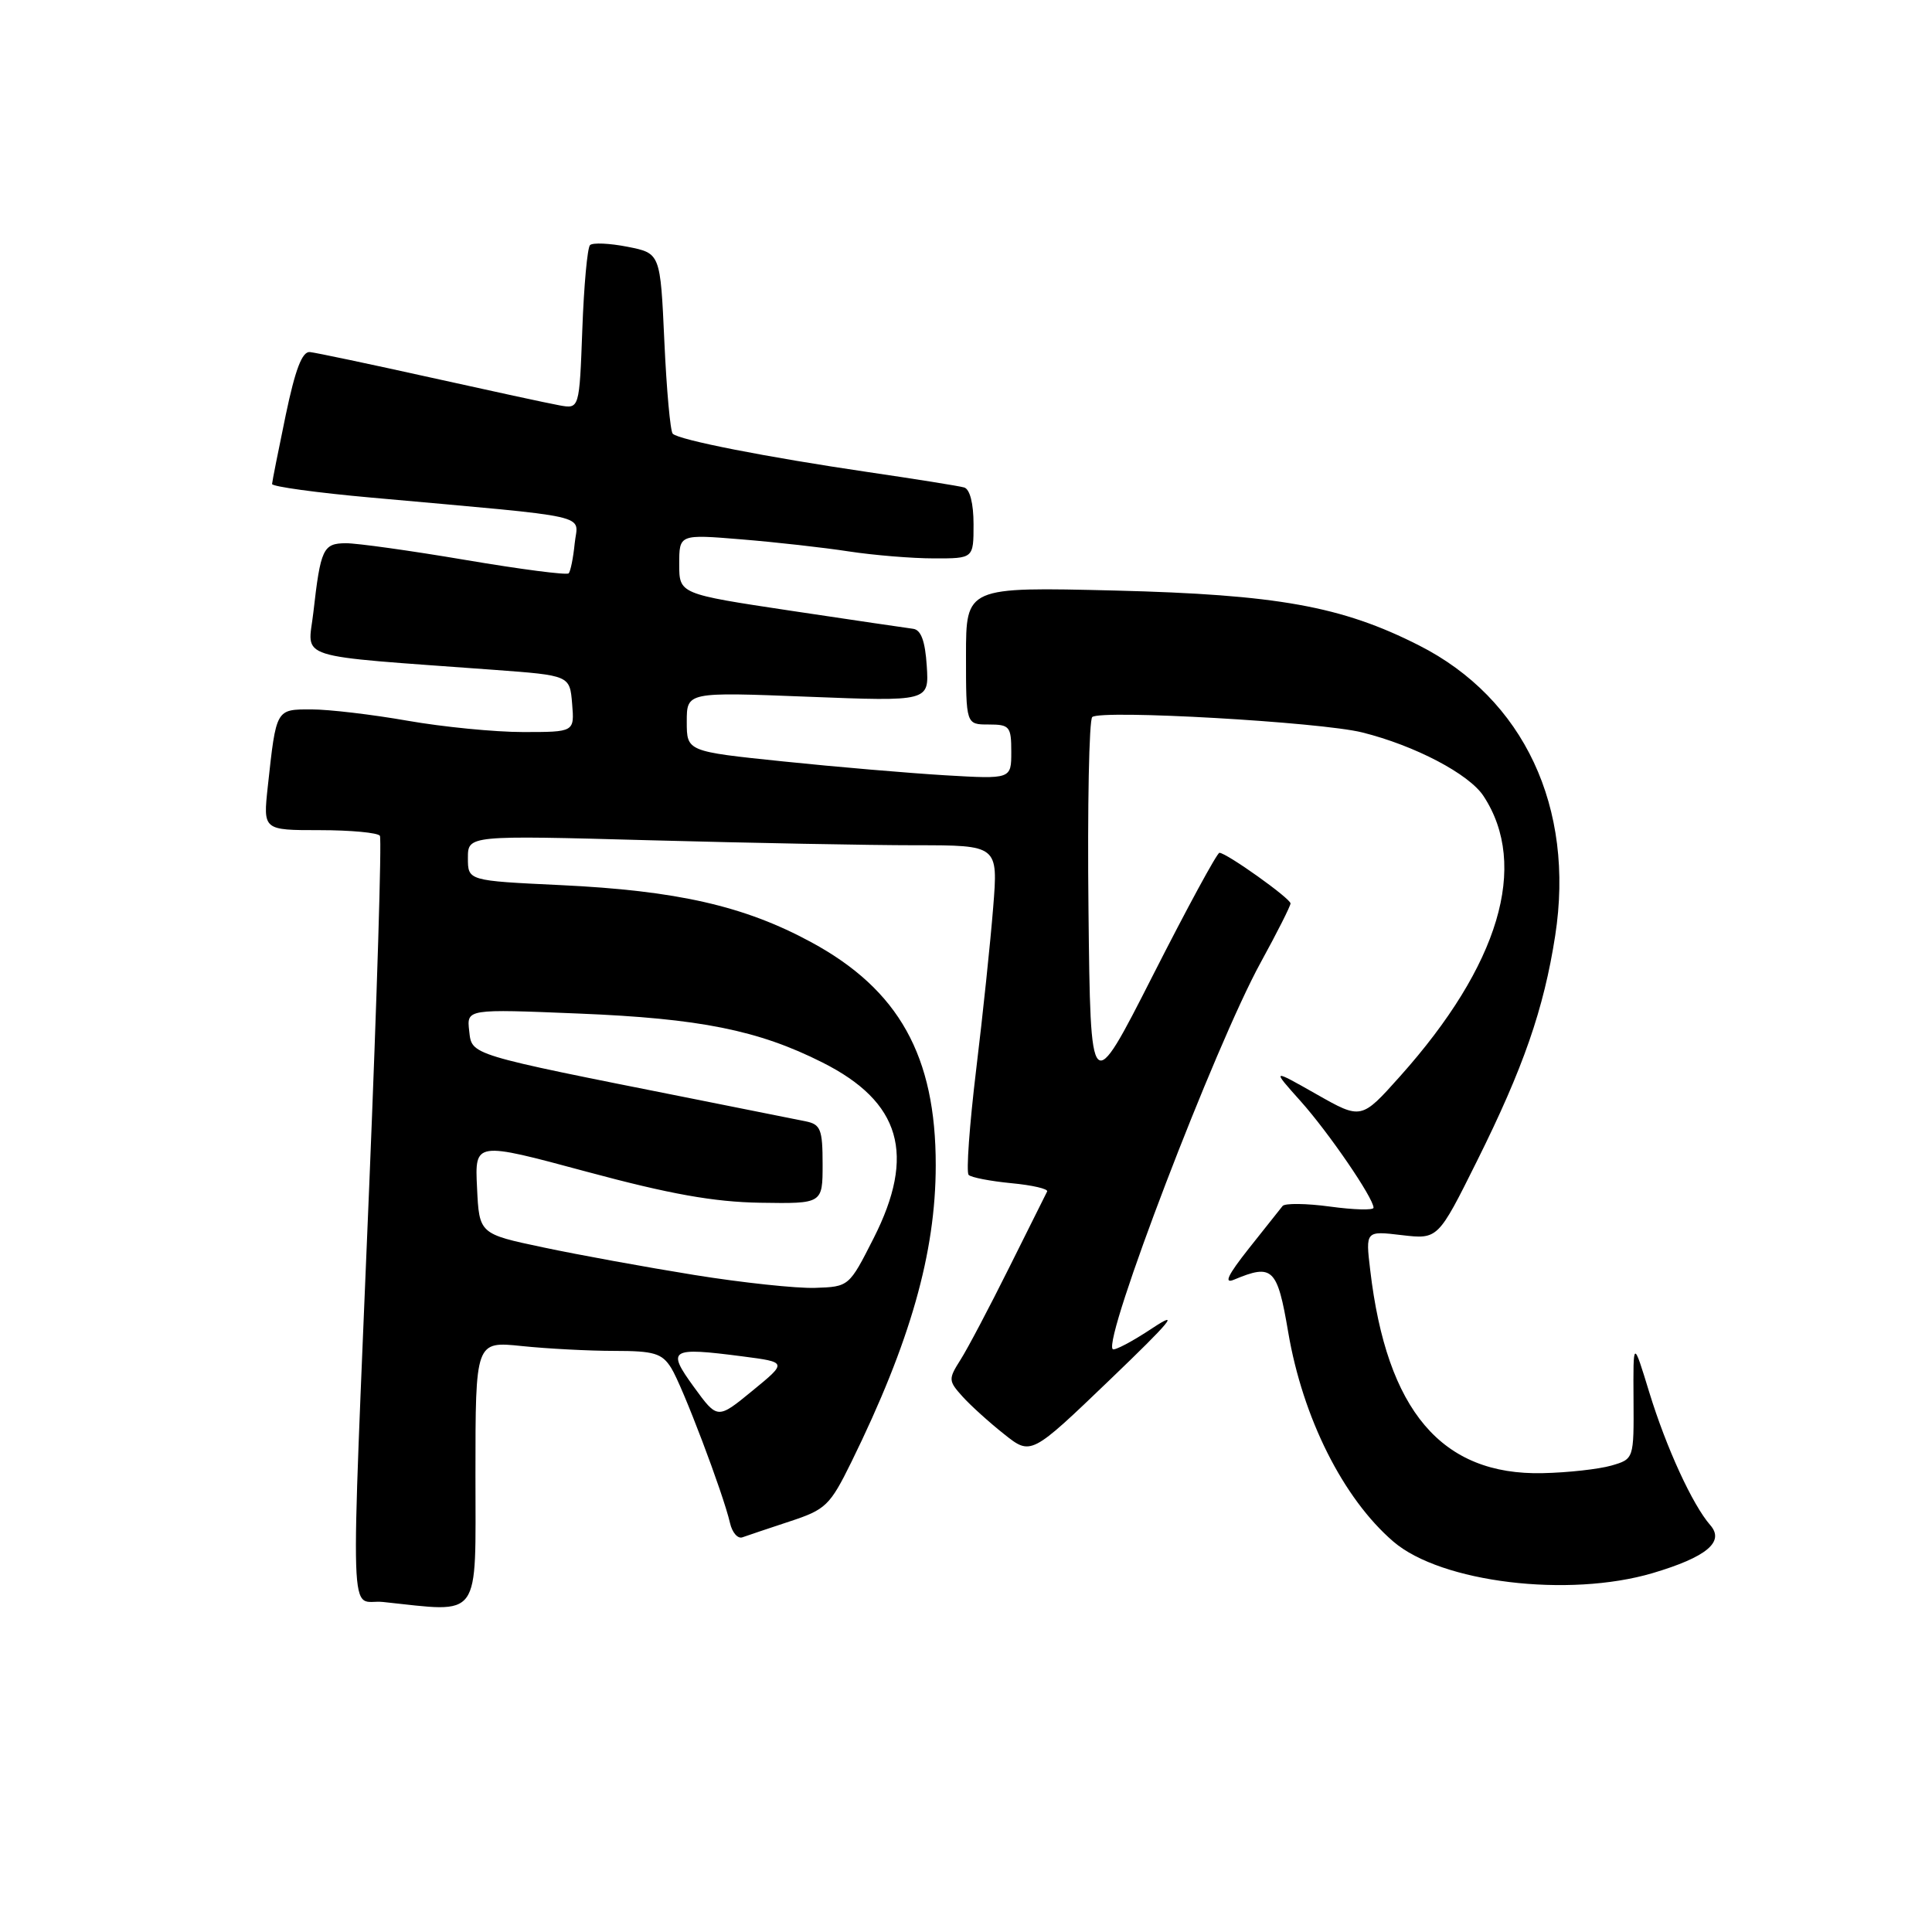 <?xml version="1.0" encoding="UTF-8" standalone="no"?>
<!DOCTYPE svg PUBLIC "-//W3C//DTD SVG 1.1//EN" "http://www.w3.org/Graphics/SVG/1.1/DTD/svg11.dtd" >
<svg xmlns="http://www.w3.org/2000/svg" xmlns:xlink="http://www.w3.org/1999/xlink" version="1.1" viewBox="0 0 256 256">
 <g >
 <path fill="currentColor"
d=" M 63.00 195.36 C 63.00 177.72 63.00 177.72 69.15 178.36 C 72.53 178.71 78.04 179.00 81.41 179.00 C 86.66 179.00 87.72 179.32 88.93 181.25 C 90.42 183.62 95.83 197.89 96.73 201.81 C 97.02 203.08 97.76 203.93 98.38 203.70 C 98.99 203.48 101.81 202.53 104.63 201.60 C 109.42 200.03 109.97 199.50 112.82 193.71 C 120.62 177.82 123.98 166.02 123.99 154.43 C 124.01 139.93 119.11 131.14 107.50 124.85 C 98.63 120.04 89.70 118.01 74.25 117.28 C 62.00 116.70 62.00 116.70 62.00 113.69 C 62.00 110.68 62.00 110.68 86.16 111.34 C 99.45 111.70 115.26 112.00 121.29 112.00 C 132.26 112.00 132.26 112.00 131.60 120.25 C 131.24 124.79 130.23 134.48 129.34 141.79 C 128.46 149.09 128.01 155.35 128.35 155.68 C 128.68 156.02 131.23 156.51 134.02 156.78 C 136.80 157.04 138.93 157.54 138.75 157.88 C 138.57 158.22 136.30 162.78 133.70 168.00 C 131.10 173.22 128.21 178.71 127.27 180.18 C 125.65 182.74 125.66 182.96 127.53 185.04 C 128.61 186.24 131.10 188.49 133.06 190.04 C 136.61 192.86 136.61 192.86 147.06 182.83 C 155.20 175.02 156.44 173.51 152.68 176.00 C 150.03 177.76 147.67 179.00 147.44 178.77 C 146.12 177.45 161.01 138.54 167.04 127.55 C 169.22 123.58 171.00 120.05 171.00 119.71 C 171.00 119.05 162.51 113.00 161.58 113.00 C 161.27 113.00 157.30 120.31 152.76 129.25 C 144.50 145.50 144.50 145.50 144.23 120.57 C 144.08 106.86 144.31 95.35 144.73 95.01 C 145.95 94.01 174.97 95.67 180.50 97.05 C 187.48 98.79 194.67 102.56 196.58 105.49 C 202.61 114.68 198.66 127.92 185.51 142.62 C 180.38 148.36 180.38 148.36 174.44 144.99 C 168.50 141.62 168.50 141.62 172.33 145.90 C 176.06 150.07 182.00 158.75 182.00 160.03 C 182.00 160.38 179.41 160.31 176.25 159.88 C 173.09 159.45 170.25 159.42 169.95 159.80 C 169.65 160.19 167.63 162.72 165.47 165.44 C 162.68 168.97 162.12 170.15 163.52 169.56 C 168.63 167.42 169.25 168.02 170.69 176.50 C 172.62 187.88 177.98 198.56 184.64 204.28 C 190.97 209.70 207.84 211.74 219.00 208.44 C 226.13 206.32 228.56 204.30 226.62 202.09 C 224.26 199.39 220.79 191.83 218.54 184.50 C 216.40 177.50 216.40 177.50 216.45 185.42 C 216.50 193.33 216.50 193.33 213.50 194.20 C 211.85 194.67 207.77 195.13 204.42 195.20 C 191.02 195.51 183.75 186.95 181.56 168.29 C 180.94 163.09 180.94 163.09 185.74 163.66 C 190.54 164.22 190.54 164.22 195.70 153.86 C 201.86 141.49 204.56 133.71 206.07 123.99 C 208.70 107.01 201.92 92.55 188.01 85.51 C 177.78 80.32 169.25 78.79 147.75 78.25 C 128.00 77.77 128.00 77.77 128.00 86.88 C 128.00 96.00 128.00 96.00 131.00 96.00 C 133.78 96.00 134.00 96.26 134.00 99.62 C 134.00 103.24 134.00 103.24 125.25 102.73 C 120.44 102.44 110.76 101.62 103.75 100.89 C 91.00 99.57 91.00 99.57 91.00 95.63 C 91.00 91.69 91.00 91.69 107.05 92.32 C 123.11 92.95 123.11 92.95 122.80 88.23 C 122.59 84.95 122.04 83.46 121.00 83.32 C 120.17 83.22 112.86 82.13 104.75 80.92 C 90.00 78.70 90.00 78.70 90.00 74.75 C 90.00 70.79 90.00 70.79 98.25 71.47 C 102.79 71.84 109.20 72.56 112.50 73.07 C 115.80 73.57 120.86 73.99 123.75 73.99 C 129.00 74.00 129.00 74.00 129.00 69.47 C 129.00 66.70 128.51 64.80 127.75 64.59 C 127.06 64.39 121.33 63.48 115.00 62.55 C 101.61 60.58 89.96 58.30 89.14 57.47 C 88.82 57.15 88.32 51.64 88.03 45.22 C 87.50 33.56 87.50 33.56 83.16 32.70 C 80.77 32.23 78.53 32.13 78.18 32.48 C 77.83 32.83 77.37 37.86 77.16 43.66 C 76.77 54.19 76.77 54.19 74.13 53.71 C 72.68 53.45 64.97 51.78 57.00 50.01 C 49.02 48.24 41.85 46.73 41.07 46.65 C 40.04 46.54 39.13 48.93 37.86 55.00 C 36.89 59.67 36.07 63.78 36.05 64.13 C 36.02 64.47 41.96 65.29 49.25 65.94 C 79.26 68.65 76.55 68.03 76.15 72.00 C 75.96 73.92 75.60 75.71 75.35 75.97 C 75.10 76.23 68.96 75.43 61.70 74.20 C 54.44 72.97 47.29 71.97 45.82 71.98 C 42.81 72.00 42.48 72.71 41.52 81.16 C 40.80 87.51 38.47 86.77 65.50 88.76 C 75.50 89.50 75.50 89.50 75.81 93.25 C 76.12 97.00 76.12 97.00 69.31 97.00 C 65.56 97.00 58.67 96.32 54.00 95.50 C 49.33 94.68 43.60 94.00 41.27 94.00 C 36.54 94.00 36.61 93.87 35.48 104.25 C 34.86 110.00 34.86 110.00 42.37 110.00 C 46.50 110.00 50.09 110.34 50.34 110.75 C 50.59 111.16 49.96 131.97 48.93 157.00 C 46.42 218.13 46.21 211.80 50.75 212.27 C 63.92 213.65 63.00 214.92 63.00 195.36 Z  M 91.95 183.79 C 88.30 178.77 88.76 178.48 98.41 179.73 C 104.32 180.50 104.32 180.50 99.69 184.29 C 95.07 188.08 95.07 188.08 91.95 183.79 Z  M 92.00 168.94 C 85.67 167.92 76.67 166.28 72.00 165.29 C 63.50 163.50 63.50 163.50 63.21 157.38 C 62.91 151.26 62.91 151.26 77.71 155.25 C 88.77 158.23 94.58 159.27 100.75 159.37 C 109.00 159.50 109.00 159.50 109.00 154.27 C 109.00 149.65 108.74 148.98 106.75 148.58 C 105.51 148.33 98.65 146.96 91.50 145.53 C 61.90 139.64 62.54 139.84 62.17 136.60 C 61.84 133.69 61.84 133.69 76.67 134.30 C 92.74 134.95 100.47 136.50 108.97 140.78 C 119.37 146.01 121.39 152.98 115.75 164.09 C 112.51 170.48 112.49 170.50 108.00 170.65 C 105.53 170.73 98.33 169.96 92.00 168.94 Z "/>
</g>
</svg>